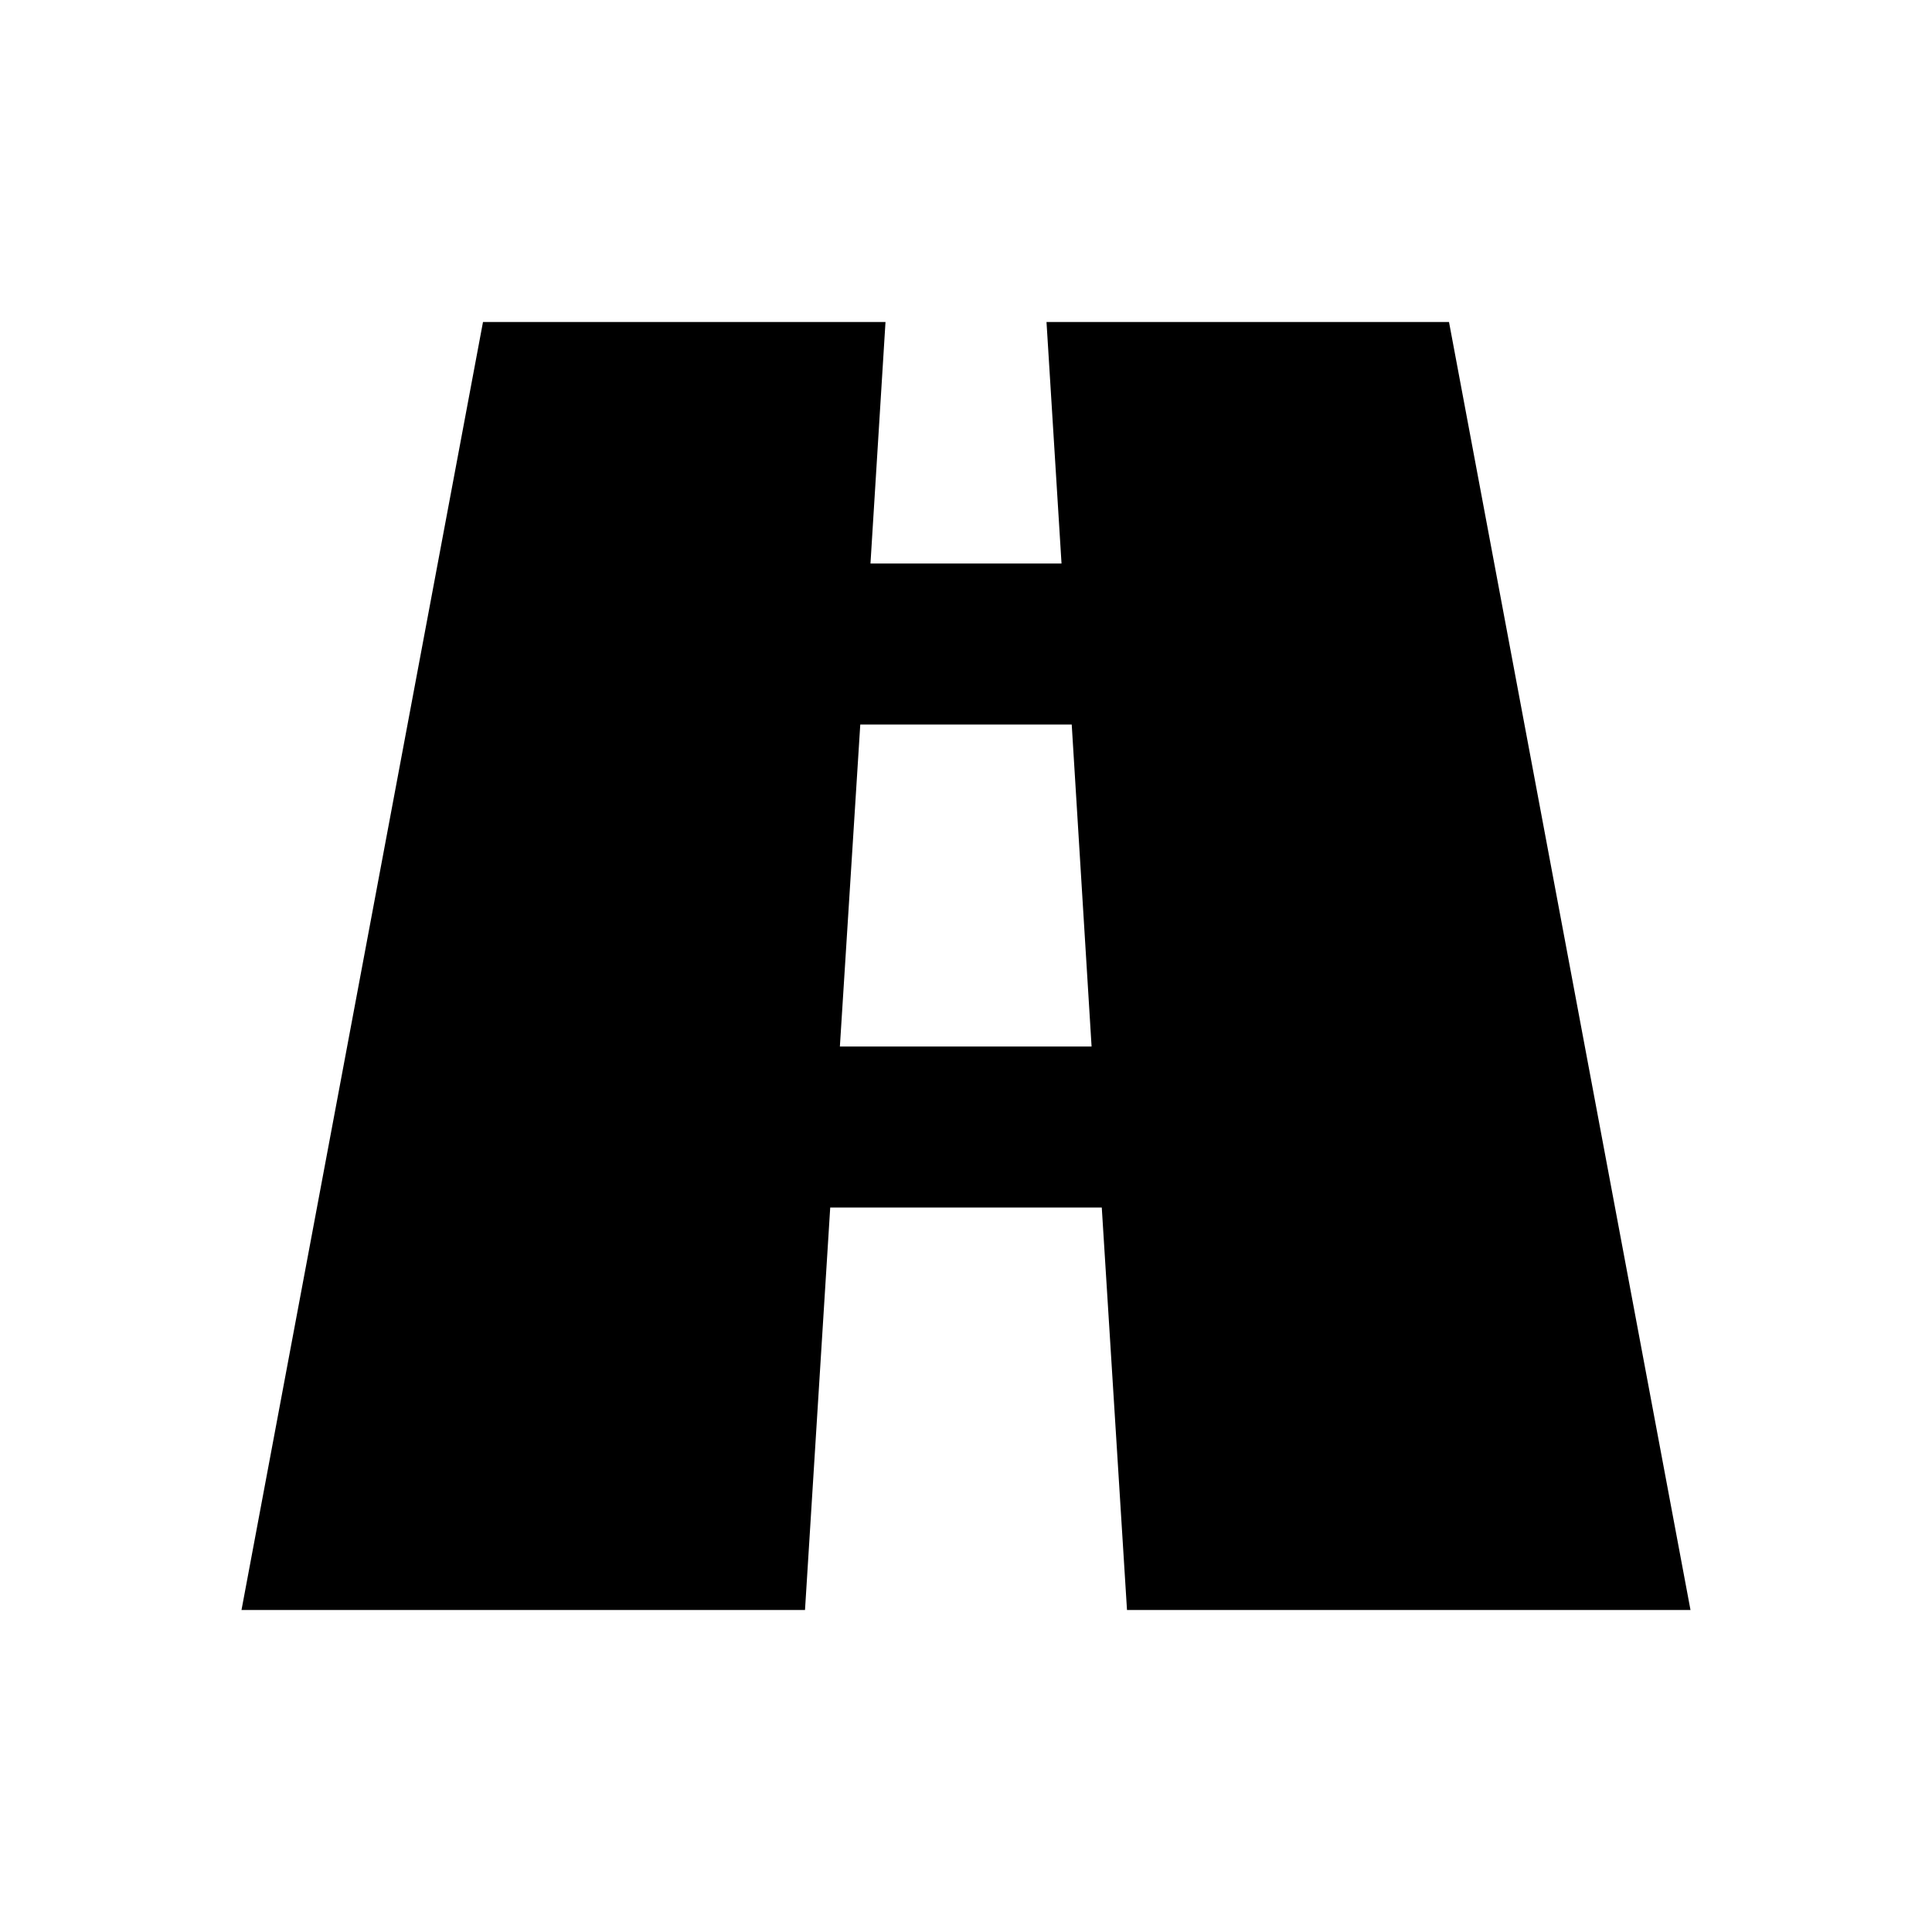 <?xml version="1.0" encoding="utf-8"?>
<!-- Generator: Adobe Illustrator 23.0.4, SVG Export Plug-In . SVG Version: 6.00 Build 0)  -->
<svg version="1.1" id="Layer_1" xmlns="http://www.w3.org/2000/svg" xmlns:xlink="http://www.w3.org/1999/xlink" x="0px" y="0px"
	 width="36px" height="36px" viewBox="0 0 36 36" enable-background="new 0 0 36 36" xml:space="preserve">
<path fill-rule="evenodd" clip-rule="evenodd" d="M19.97,13.5h-3.94l-0.38,6h4.69L19.97,13.5z M15,30H4.5L9,6h7.5l-0.28,4.5h3.56
	L19.5,6H27l4.5,24H21l-0.47-7.5h-5.06L15,30z"/>
</svg>
